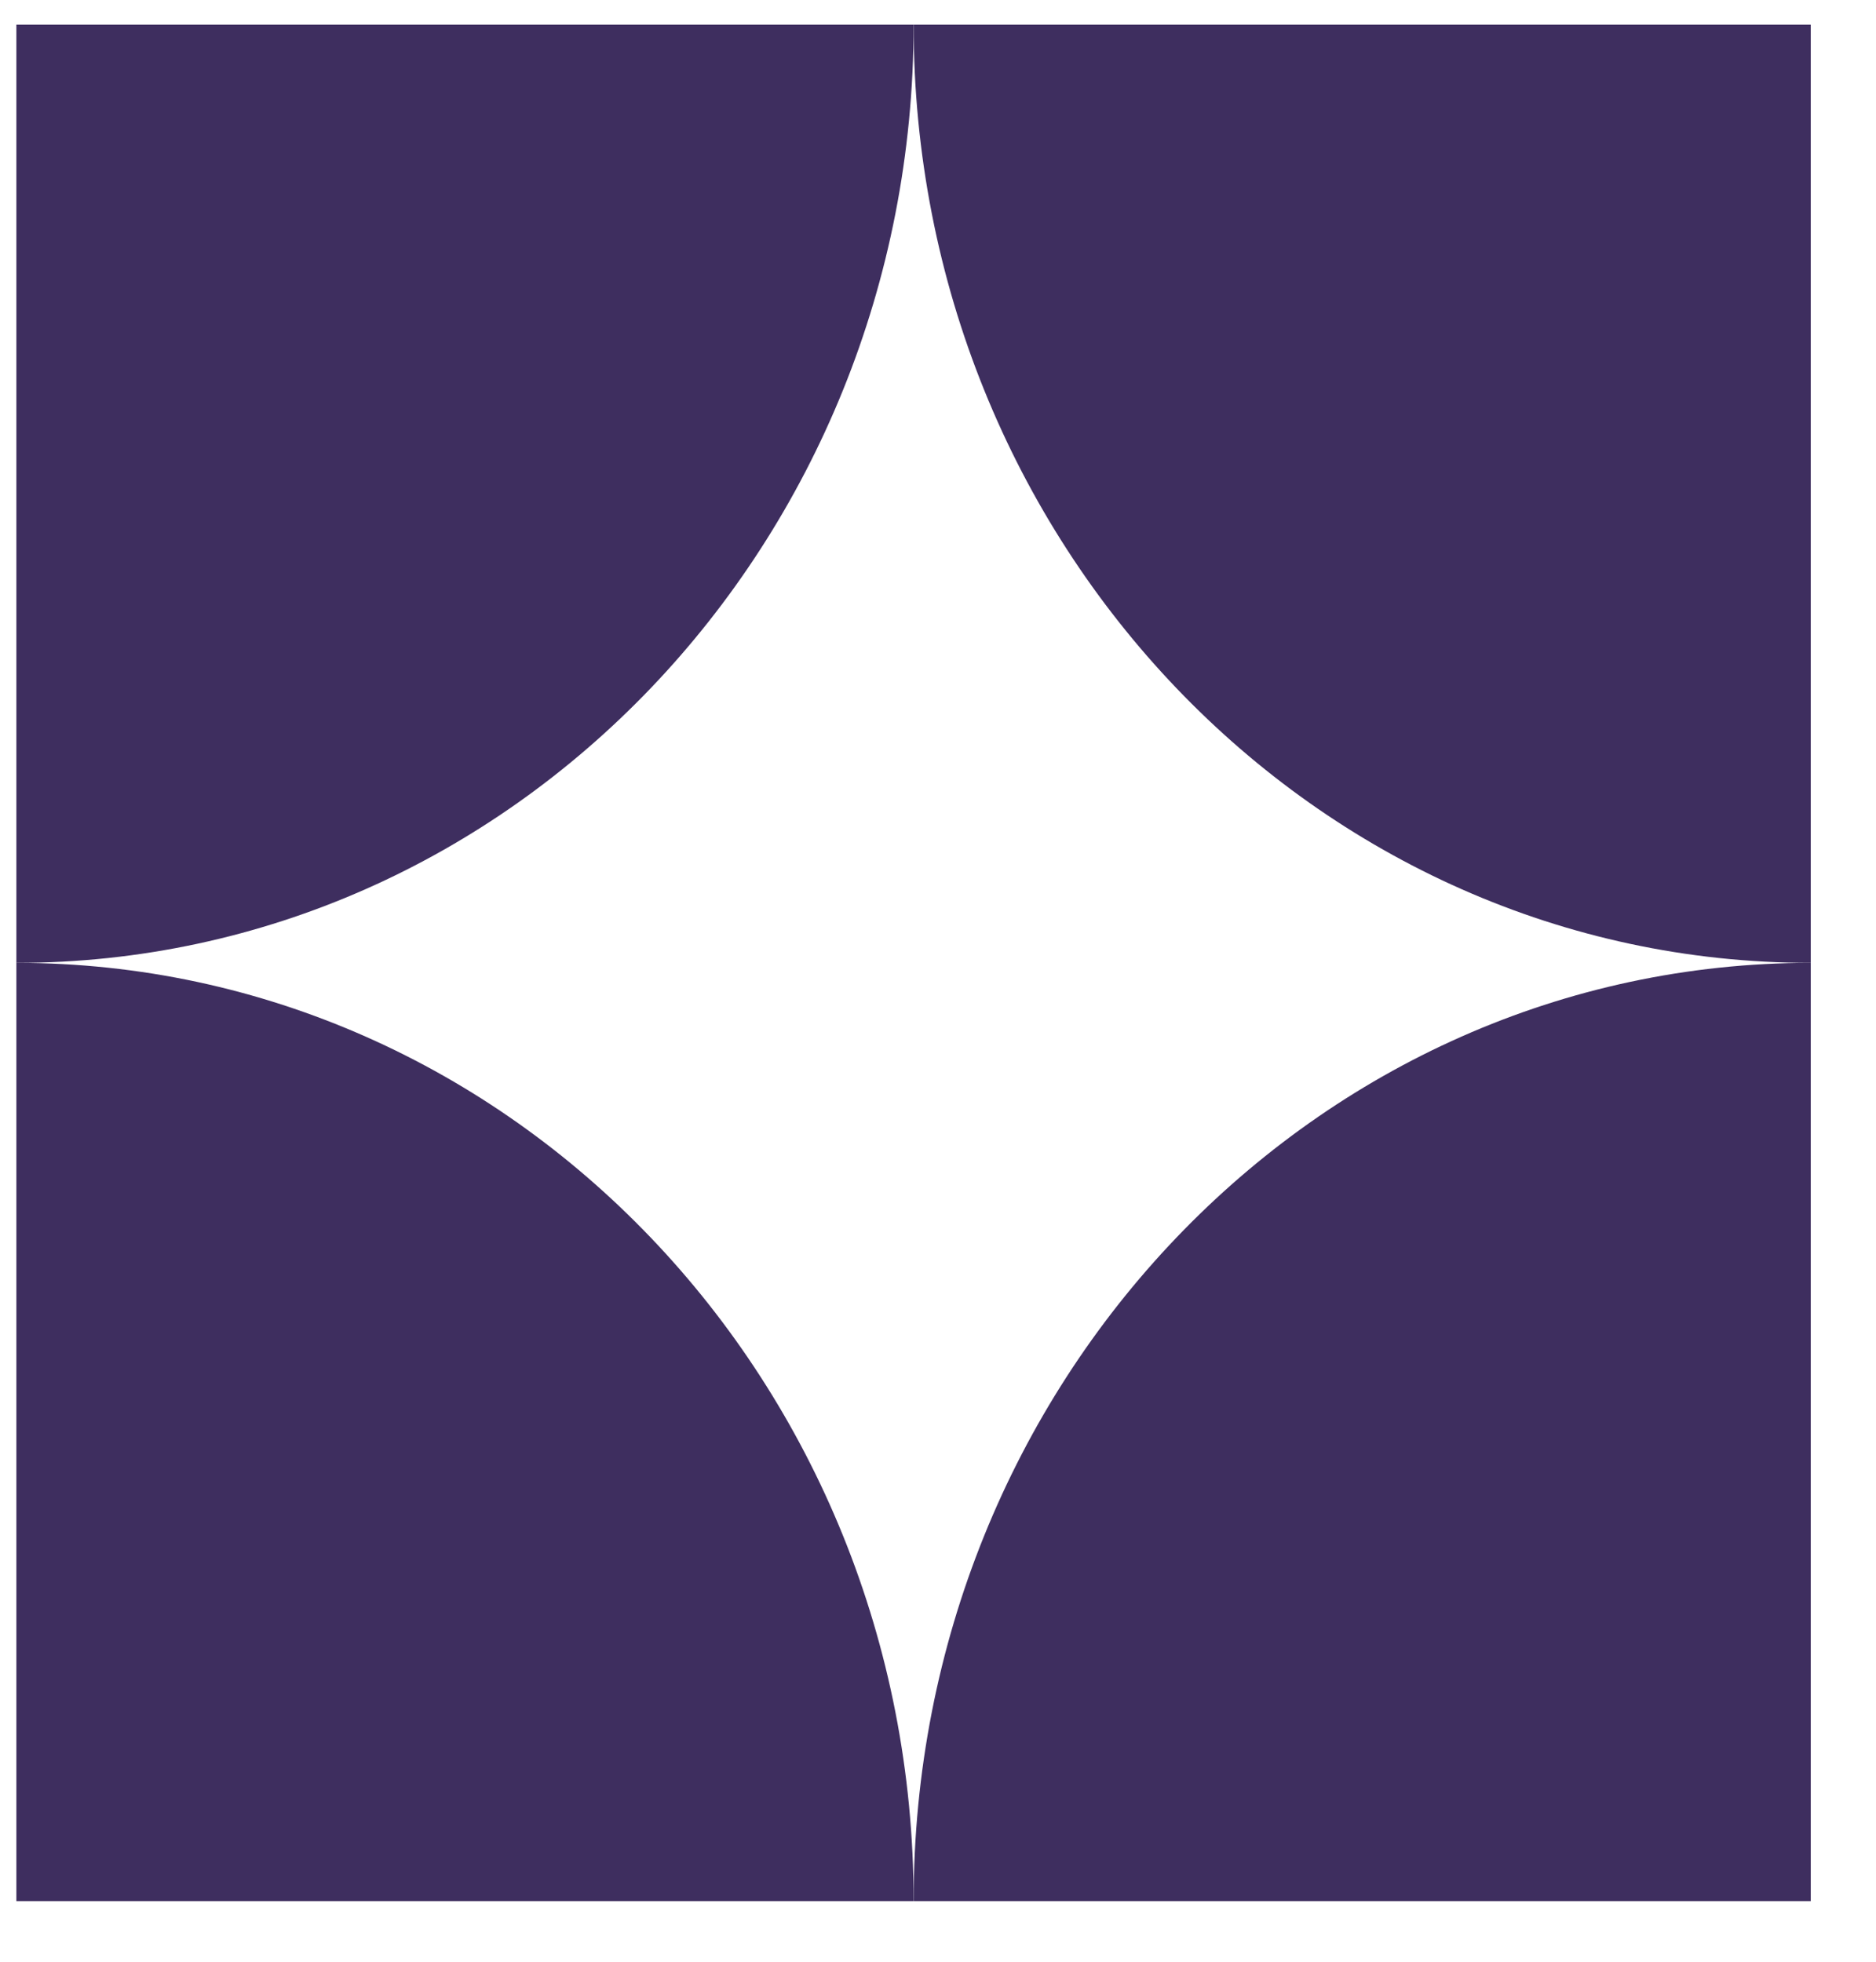 <svg width="22" height="23" viewBox="0 0 22 23" fill="none" xmlns="http://www.w3.org/2000/svg">
<path d="M0.192 0.289H10.714C10.714 6.365 6.003 11.289 0.192 11.289V0.289Z" fill="#3E2E5F"/>
<path d="M0.192 22.289H10.714C10.714 16.214 6.003 11.289 0.192 11.289V22.289Z" fill="#3E2E5F"/>
<path d="M21.235 0.289H10.714C10.714 6.365 15.424 11.289 21.235 11.289V0.289Z" fill="#3E2E5F"/>
<path d="M21.235 22.289H10.714C10.714 16.214 15.424 11.289 21.235 11.289V22.289Z" fill="#3E2E5F"/>
</svg>
